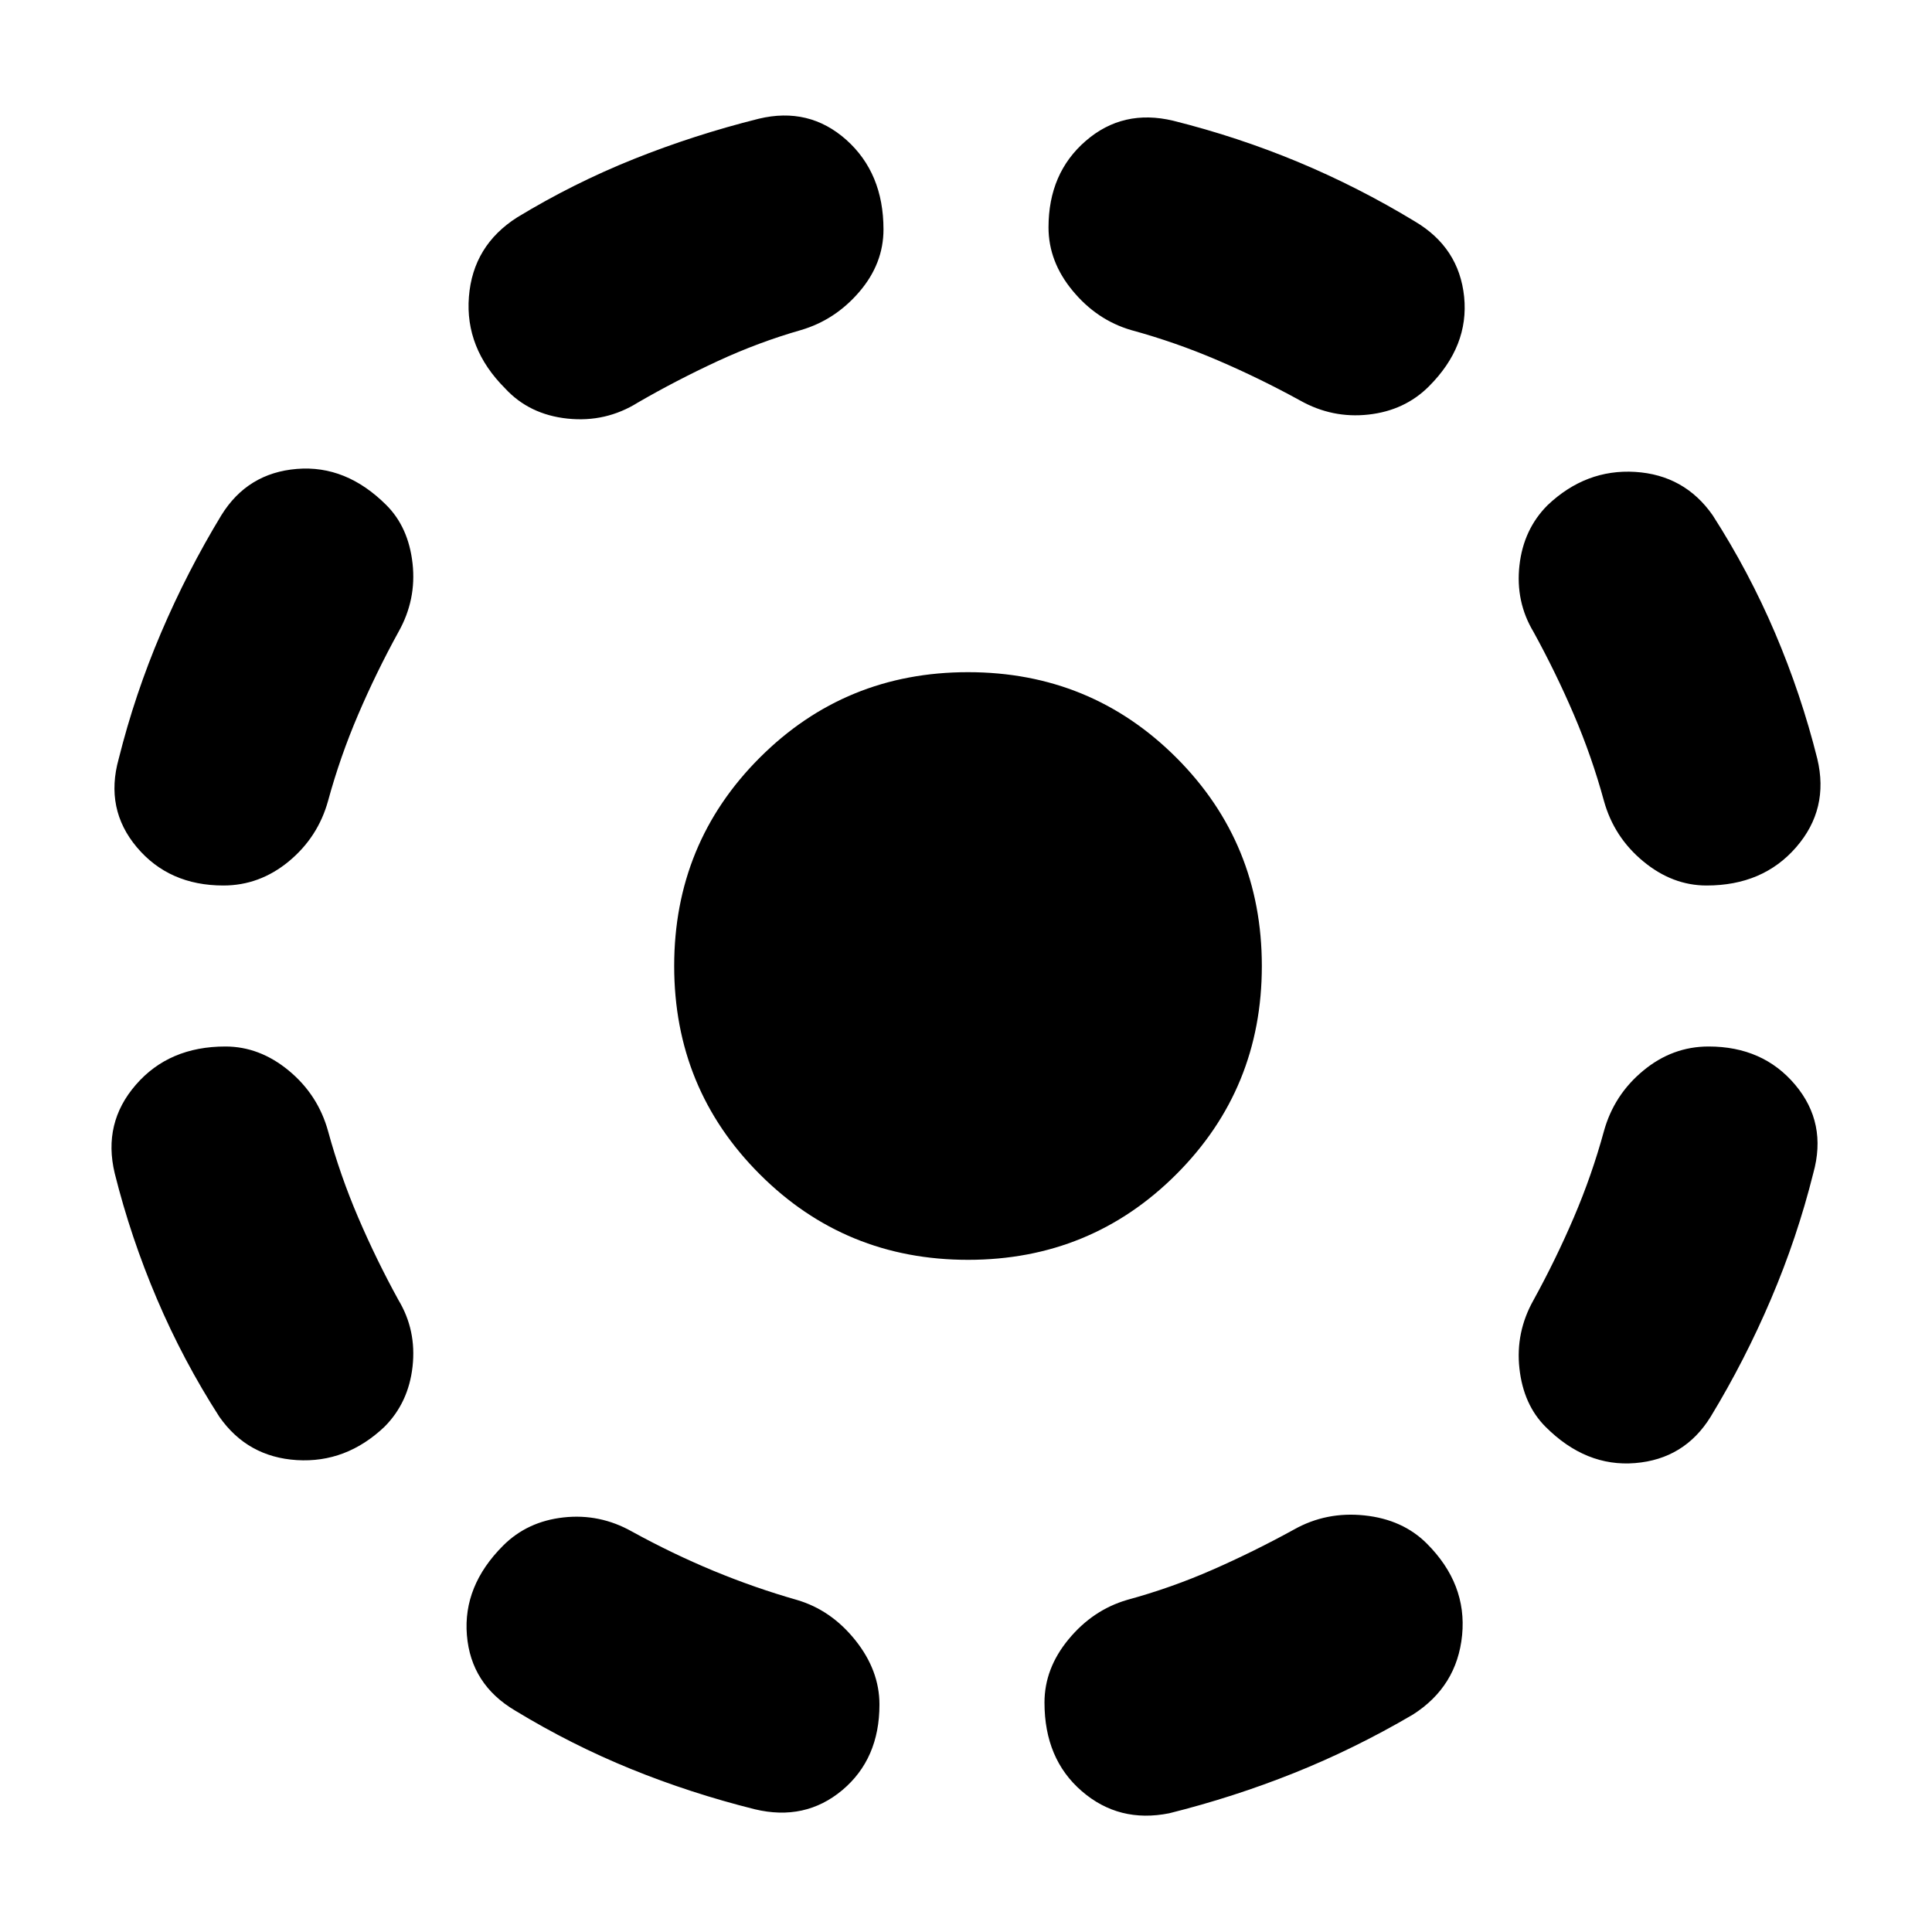 <svg xmlns="http://www.w3.org/2000/svg" height="24" width="24"><path d="M14.525 22.525q-.625.125-1.087-.275-.463-.4-.463-1.1 0-.425.3-.787.3-.363.725-.488.55-.15 1.062-.375.513-.225 1.013-.5.4-.225.875-.175.475.05.775.35.5.5.438 1.137-.063.638-.613.988-.725.425-1.475.725-.75.3-1.55.5Zm4.675-4.8q-.275-.275-.325-.725-.05-.45.175-.85.275-.5.5-1.025.225-.525.375-1.075.125-.45.488-.75.362-.3.812-.3.675 0 1.075.475.4.475.225 1.1-.2.8-.525 1.562-.325.763-.75 1.463-.325.525-.938.575-.612.05-1.112-.45Zm2-6.725q-.425 0-.787-.3-.363-.3-.488-.75-.15-.55-.375-1.075-.225-.525-.5-1.025-.225-.375-.175-.825.05-.45.35-.75.475-.45 1.087-.413.613.038.963.538.45.7.775 1.462.325.763.525 1.563.15.625-.263 1.1Q21.9 11 21.2 11Zm-5.05-6.025q-.5-.275-1.025-.5Q14.6 4.25 14.05 4.1q-.425-.125-.725-.488-.3-.362-.3-.787 0-.675.463-1.075.462-.4 1.087-.25.8.2 1.55.512.75.313 1.45.738.55.325.613.937.062.613-.438 1.113-.3.3-.75.35-.45.05-.85-.175Zm-9.875-.15q-.5-.5-.45-1.138.05-.637.6-.987.7-.425 1.45-.725t1.55-.5q.625-.15 1.088.262.462.413.462 1.113 0 .425-.3.775-.3.35-.725.475-.525.15-1.037.387-.513.238-.988.513-.4.25-.875.2-.475-.05-.775-.375ZM2.775 11Q2.1 11 1.7 10.525q-.4-.475-.225-1.1.2-.8.525-1.563.325-.762.75-1.462.325-.525.938-.575.612-.05 1.112.45.275.275.325.725.05.45-.175.85-.275.5-.5 1.025-.225.525-.375 1.075-.125.45-.487.75-.363.3-.813.3Zm-.05 6.6q-.45-.7-.775-1.463-.325-.762-.525-1.562-.15-.625.263-1.1Q2.1 13 2.8 13q.425 0 .788.3.362.3.487.75.15.55.375 1.075.225.525.5 1.025.225.375.175.825-.05.45-.35.75-.475.45-1.087.413-.613-.038-.963-.538Zm6.65 4.875q-.8-.2-1.537-.5-.738-.3-1.438-.725-.55-.325-.6-.938-.05-.612.45-1.112.3-.3.75-.35.45-.05.85.175.5.275 1.013.488.512.212 1.037.362.425.125.725.5t.3.8q0 .675-.462 1.063-.463.387-1.088.237Zm2.65-6.825q-1.525 0-2.587-1.063Q8.375 13.525 8.375 12q0-1.525 1.063-2.588Q10.5 8.35 12.025 8.35q1.525 0 2.588 1.062 1.062 1.063 1.062 2.588 0 1.525-1.062 2.587-1.063 1.063-2.588 1.063Z"/></svg>